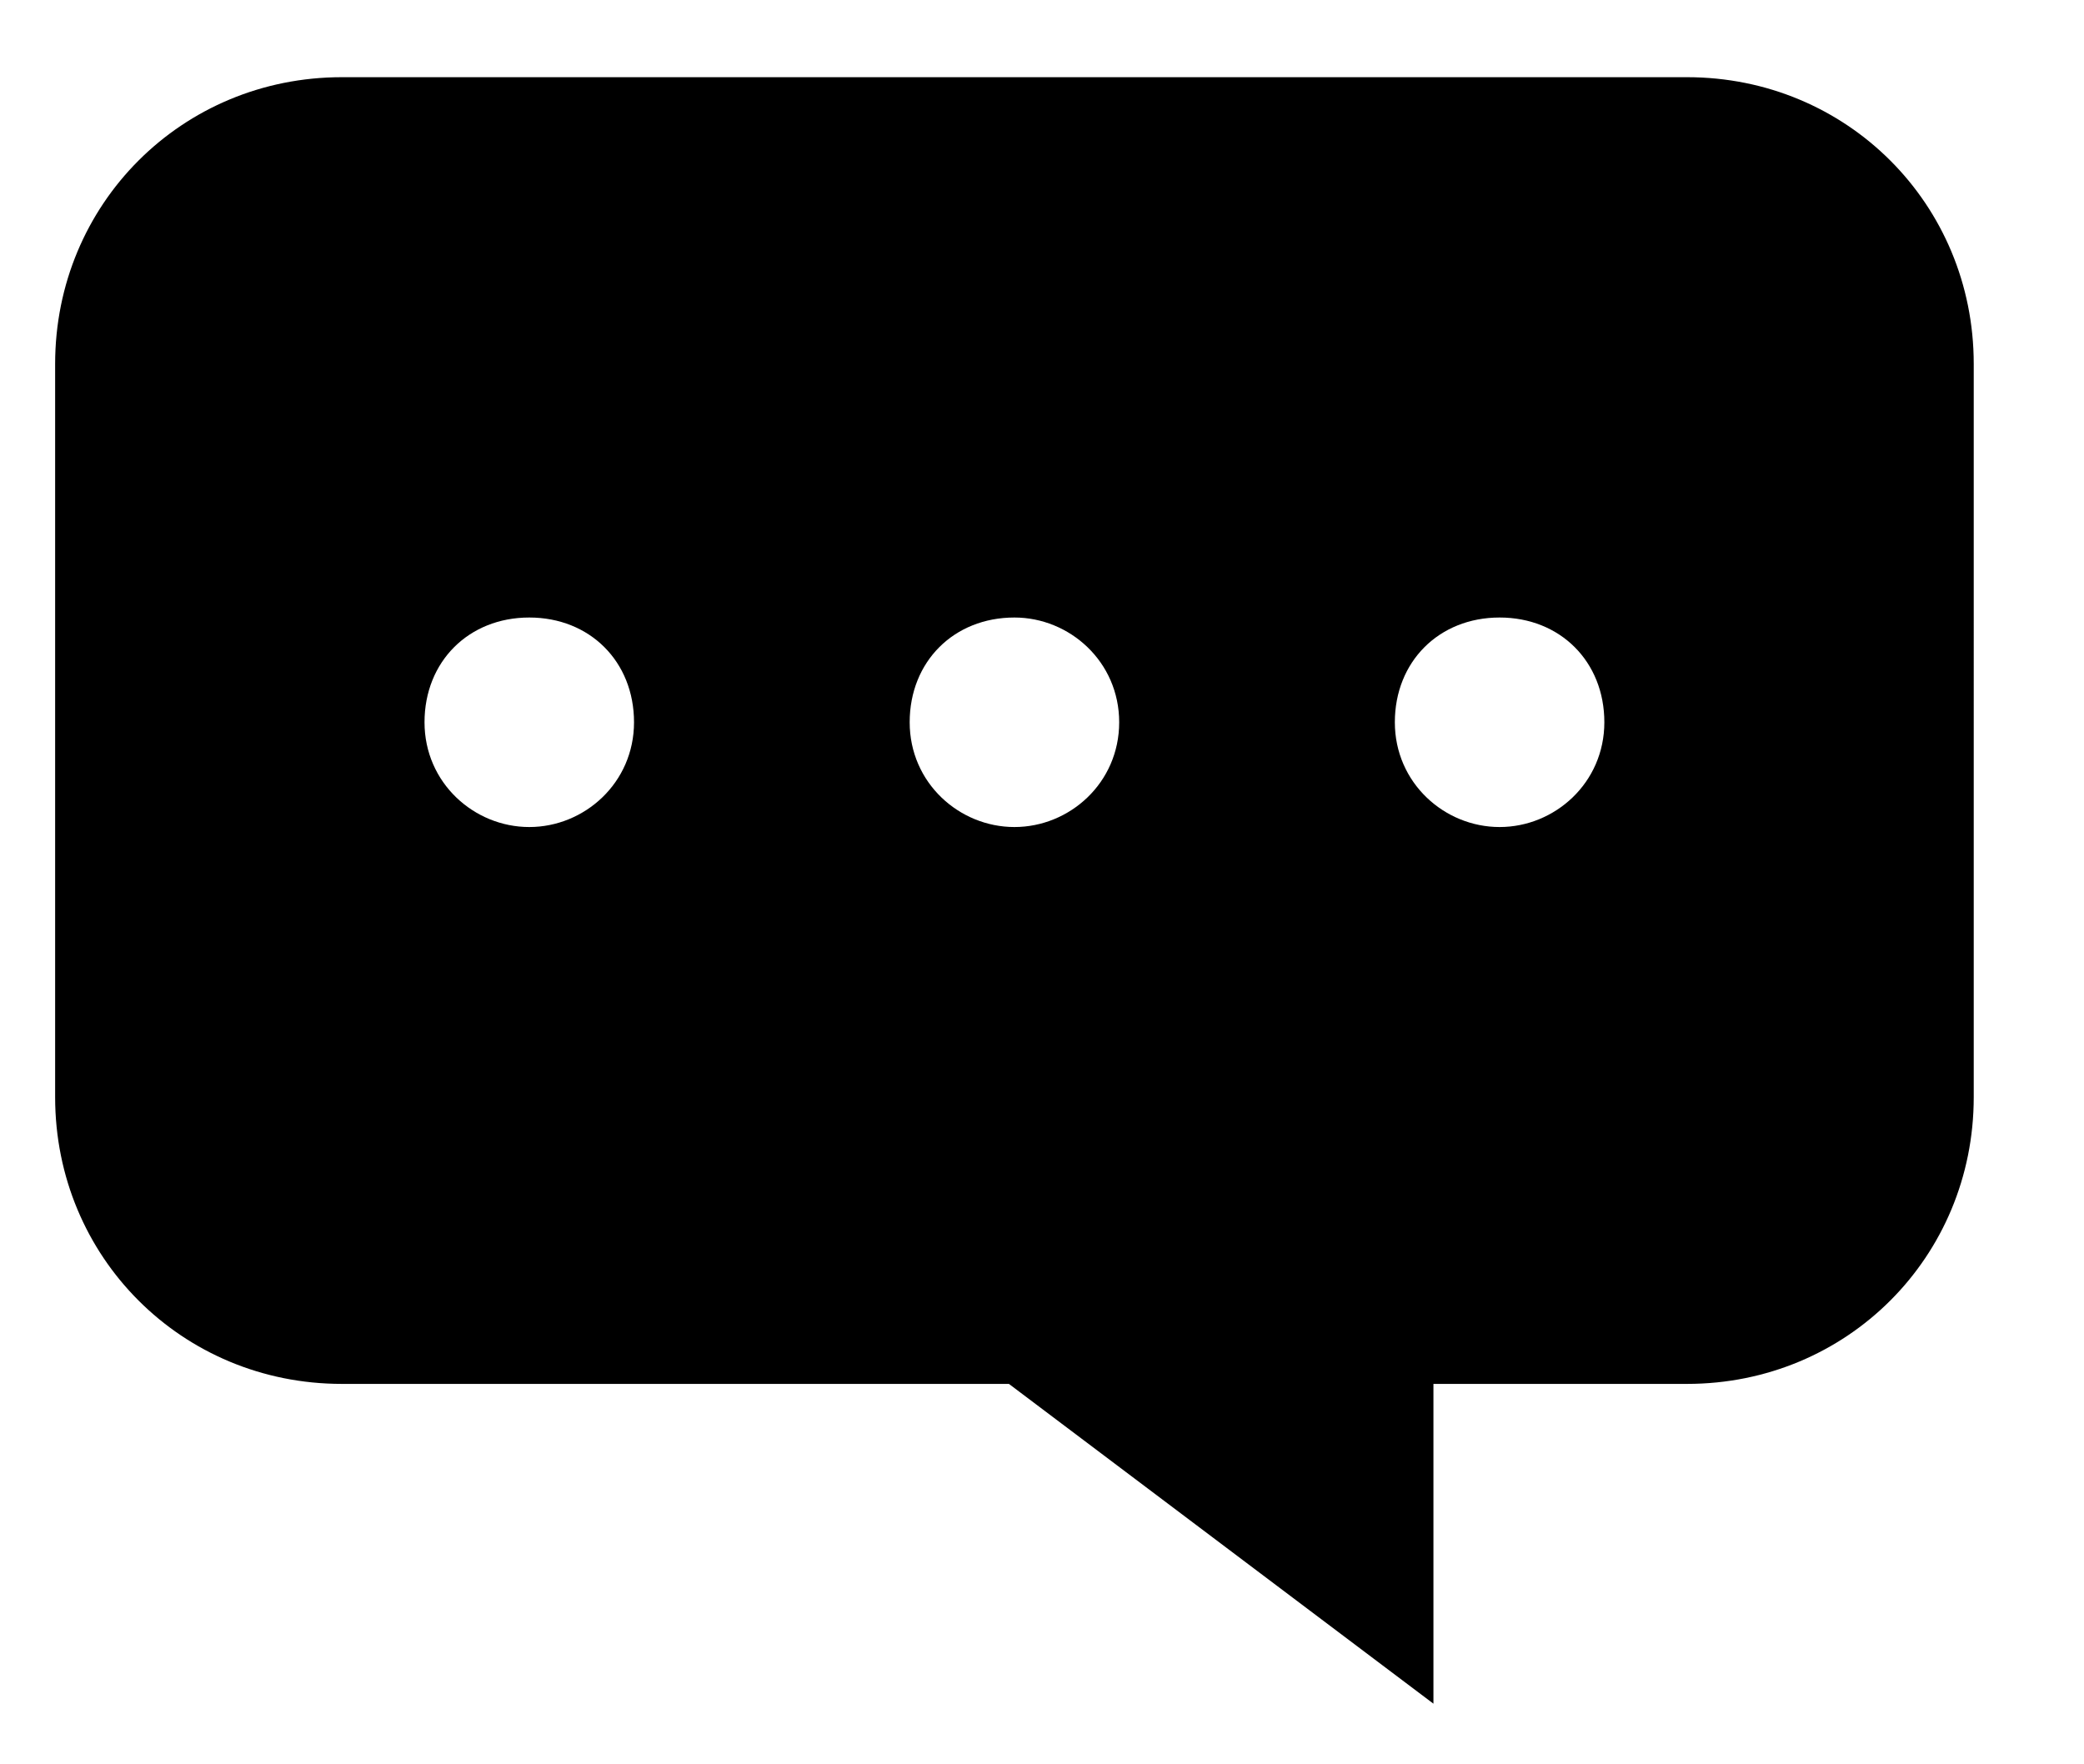 <?xml version="1.0" encoding="utf-8"?>
<!-- Generator: Adobe Illustrator 27.0.0, SVG Export Plug-In . SVG Version: 6.00 Build 0)  -->
<svg version="1.1" id="Layer_1" xmlns="http://www.w3.org/2000/svg" xmlns:xlink="http://www.w3.org/1999/xlink" x="0px" y="0px"
	 viewBox="0 0 37.8 32" style="enable-background:new 0 0 37.8 32;" xml:space="preserve">
<g>
	<path d="M30.6,1.4H6.2C3.3,1.4,1,3.7,1,6.6v13.3c0,2.9,2.3,5.2,5.2,5.2h12.1l7.7,5.8v-5.8h4.6c2.9,0,5.2-2.3,5.2-5.2V6.6
		C35.8,3.7,33.5,1.4,30.6,1.4z M9.6,15c-1,0-1.9-0.8-1.9-1.9s0.8-1.9,1.9-1.9s1.9,0.8,1.9,1.9S10.6,15,9.6,15z M18.4,15
		c-1,0-1.9-0.8-1.9-1.9s0.8-1.9,1.9-1.9c1,0,1.9,0.8,1.9,1.9S19.4,15,18.4,15z M27.2,15c-1,0-1.9-0.8-1.9-1.9s0.8-1.9,1.9-1.9
		s1.9,0.8,1.9,1.9S28.2,15,27.2,15z"/>
</g>
</svg>
